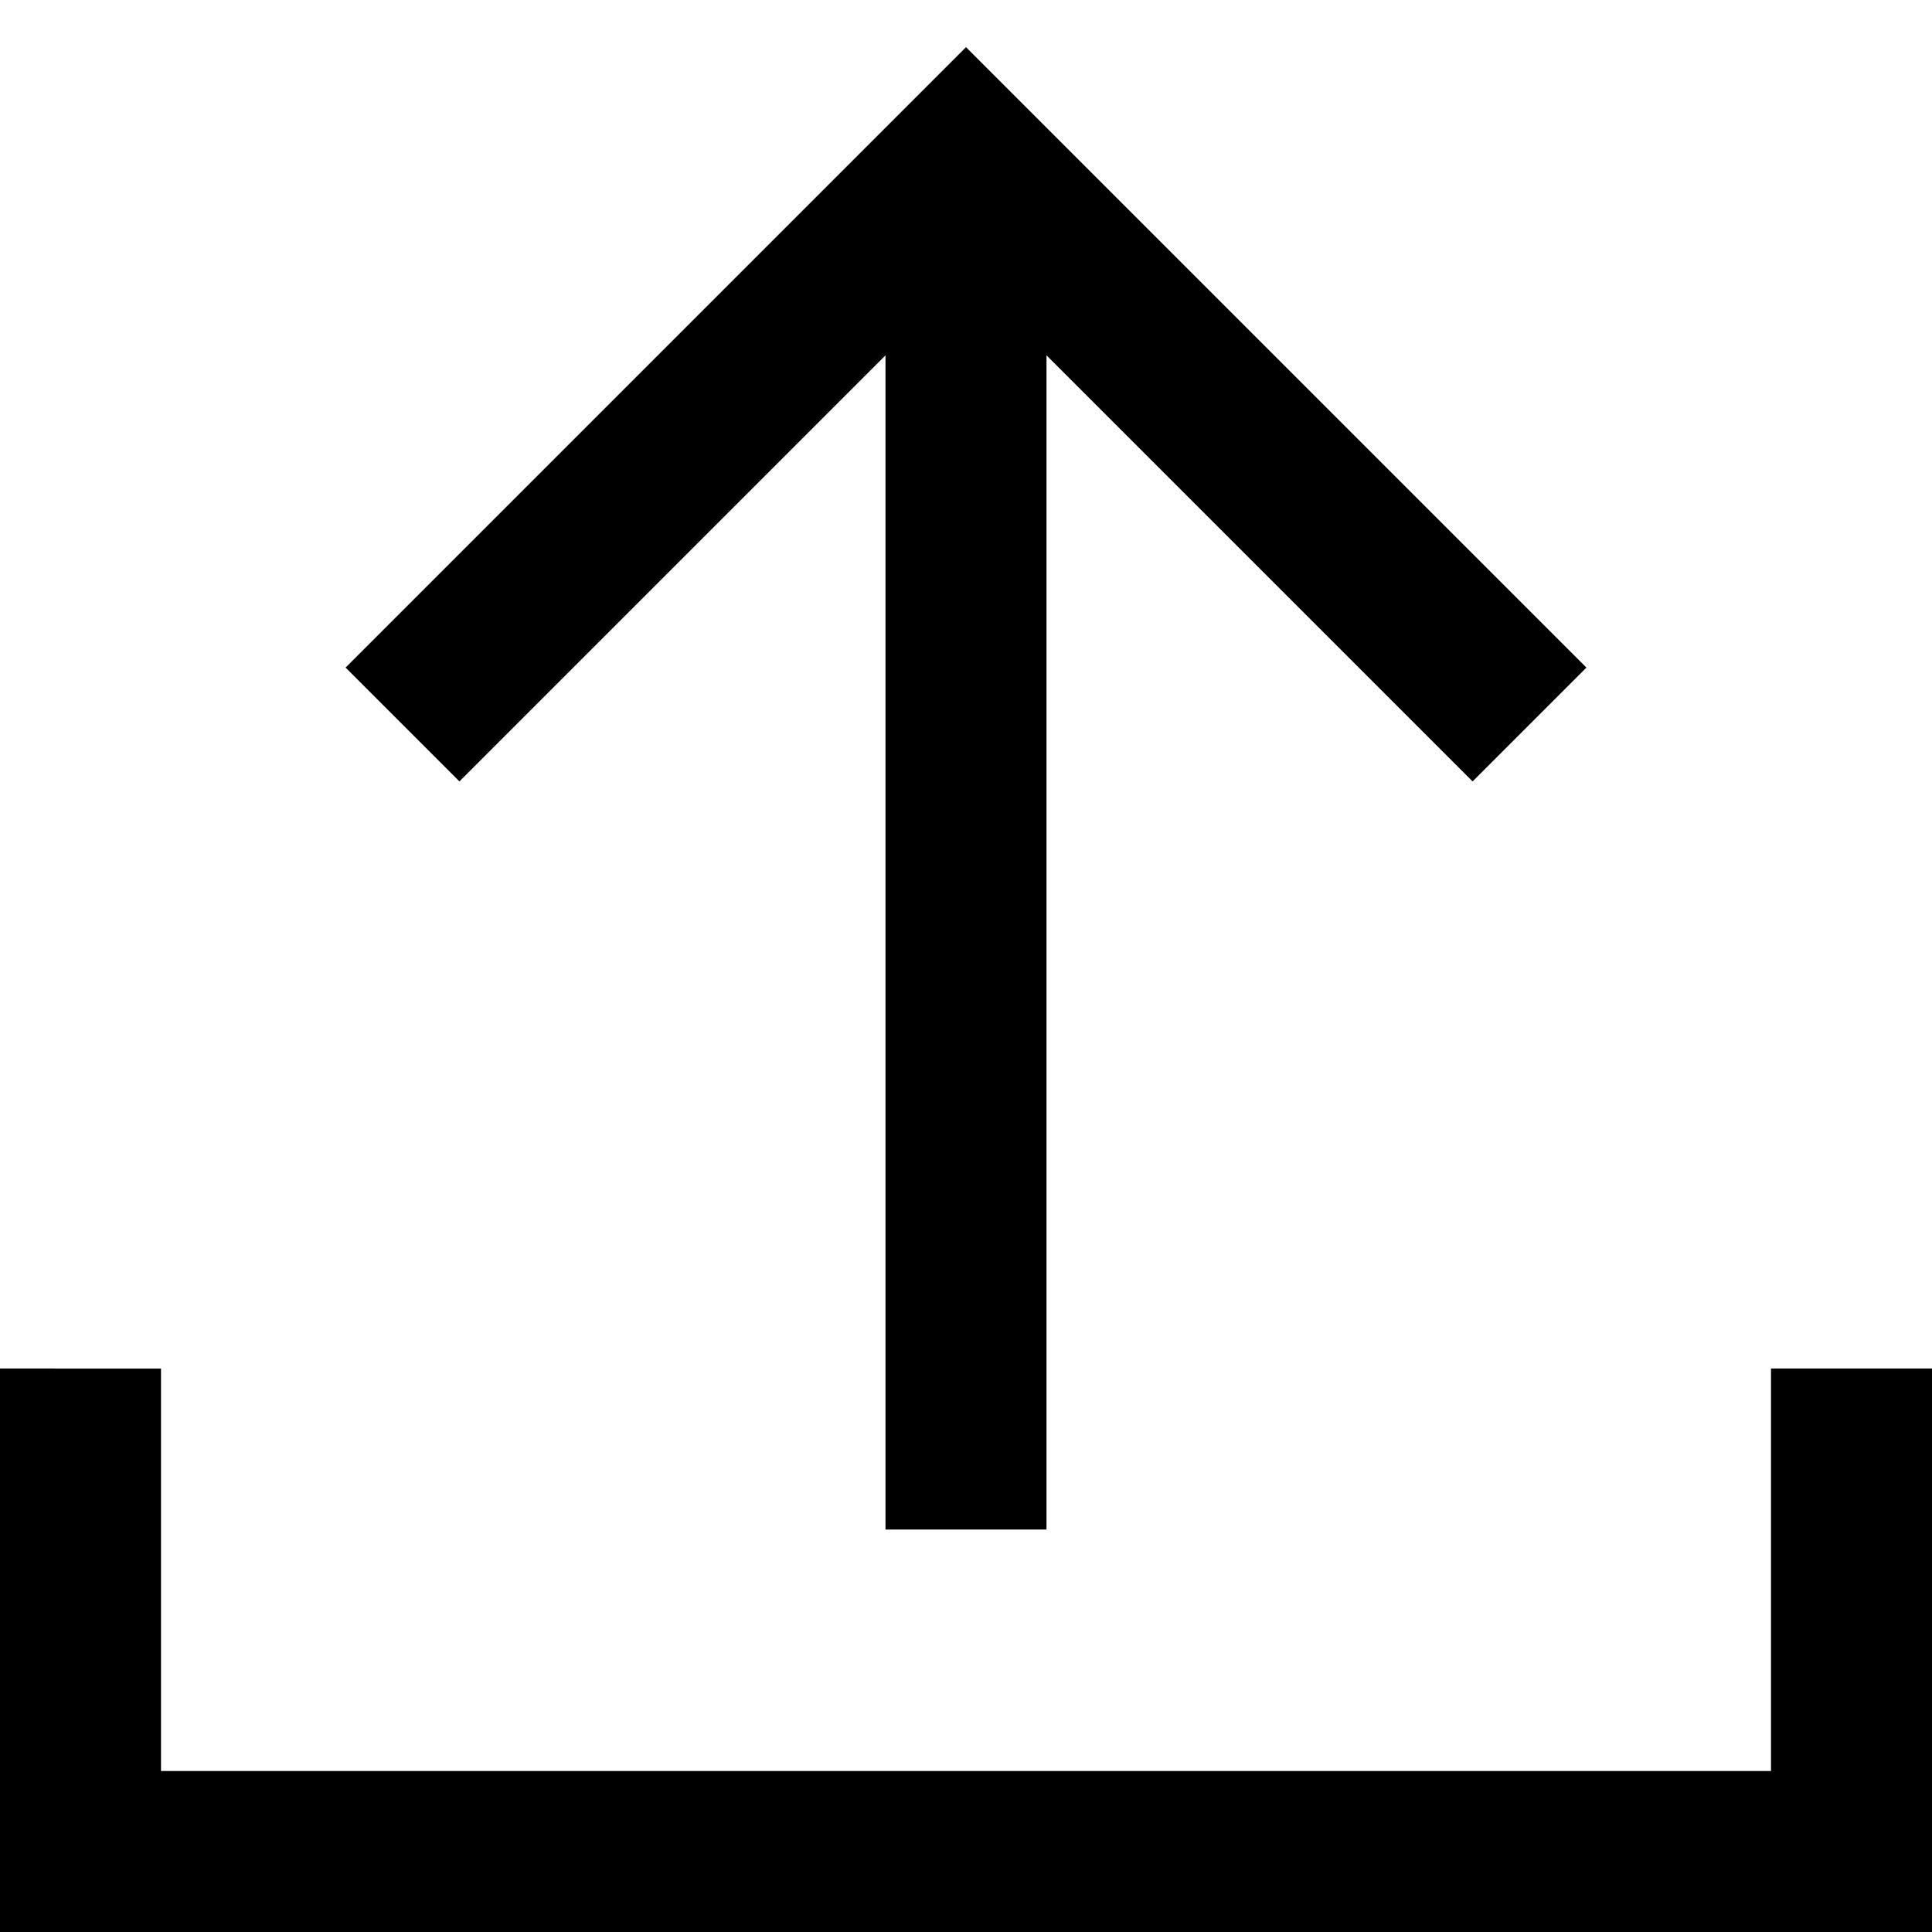 <svg xmlns="http://www.w3.org/2000/svg" width="24" height="24" viewBox="0 0 24 24"><path d="M12 .586 4.293 8.293l1.414 1.414L11 4.414V19h2V4.414l5.293 5.293 1.414-1.414zM0 17v7h24v-7h-2v5H2v-5z"/></svg>
